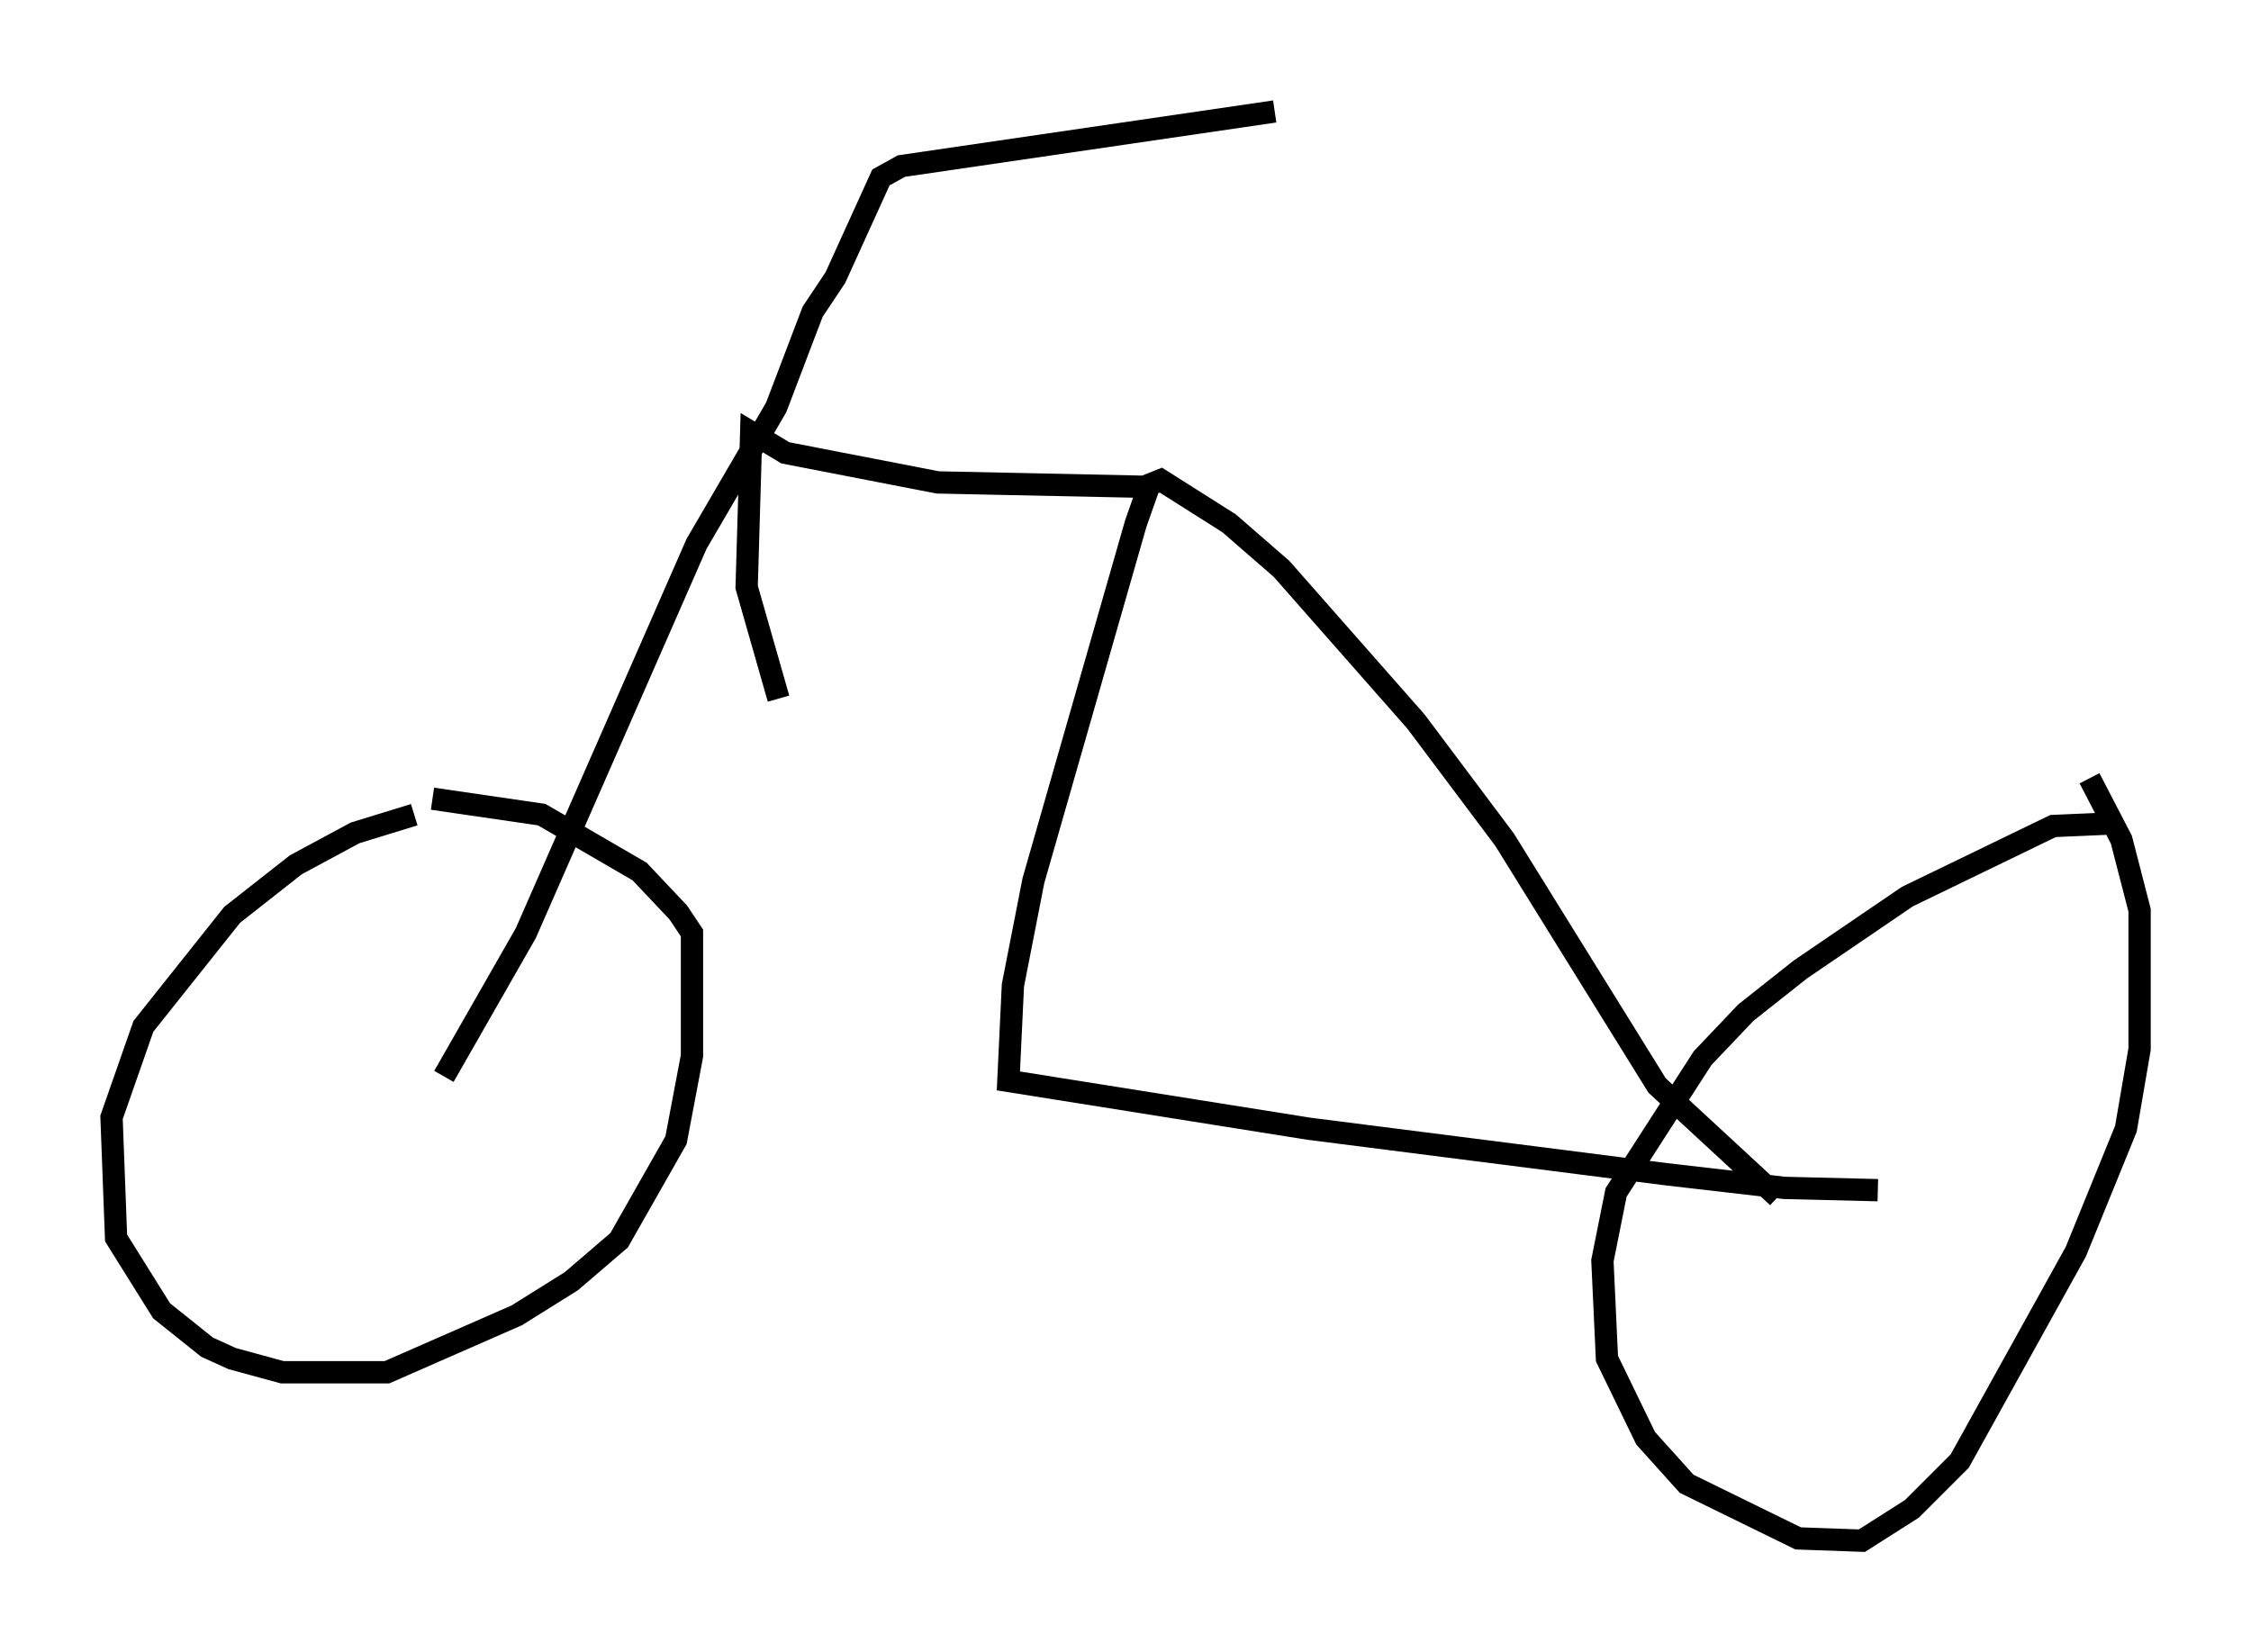 <?xml version="1.0" encoding="utf-8" ?>
<svg baseProfile="full" height="74.109" version="1.1" width="100.957" xmlns="http://www.w3.org/2000/svg" xmlns:ev="http://www.w3.org/2001/xml-events" xmlns:xlink="http://www.w3.org/1999/xlink"><defs /><rect fill="white" height="74.109" width="100.957" x="0" y="0" /><path d="M21.538, 36.544 m-2.96, 0.0 l-2.654, 0.817 -2.654, 1.429 l-2.858, 2.246 -3.981, 5.002 l-1.429, 4.083 0.204, 5.41 l2.042, 3.267 2.042, 1.633 l1.123, 0.51 2.246, 0.613 l4.696, 0.0 5.819, -2.552 l2.45, -1.531 2.144, -1.838 l2.552, -4.492 0.715, -3.777 l0.0, -5.513 -0.613, -0.919 l-1.735, -1.838 -4.39, -2.552 l-4.9, -0.715 m75.032, 1.123 l-2.348, 0.102 -6.533, 3.165 l-4.798, 3.267 -2.45, 1.94 l-1.94, 2.042 -3.879, 6.023 l-0.613, 3.063 0.204, 4.39 l1.735, 3.573 1.838, 2.042 l5.002, 2.45 2.858, 0.102 l2.246, -1.429 2.144, -2.144 l5.206, -9.392 2.246, -5.513 l0.613, -3.573 0.0, -6.227 l-0.817, -3.165 -1.429, -2.756 m-9.494, 18.477 l-4.185, -0.102 -5.308, -0.613 l-16.027, -2.042 -13.475, -2.144 l0.204, -4.288 0.919, -4.696 l4.594, -16.027 0.613, -1.735 l0.51, -0.204 3.063, 1.94 l2.348, 2.042 6.023, 6.84 l3.981, 5.308 6.84, 11.025 l5.41, 5.002 m-59.821, -5.41 l3.675, -6.431 7.656, -17.456 l3.573, -6.125 1.633, -4.288 l1.021, -1.531 2.042, -4.492 l0.919, -0.51 16.742, -2.45 m-5.41, 16.844 l-9.698, -0.204 -6.84, -1.327 l-1.531, -0.919 -0.204, 6.942 l1.429, 5.002 " fill="none" stroke="black" stroke-width="1" /></svg>